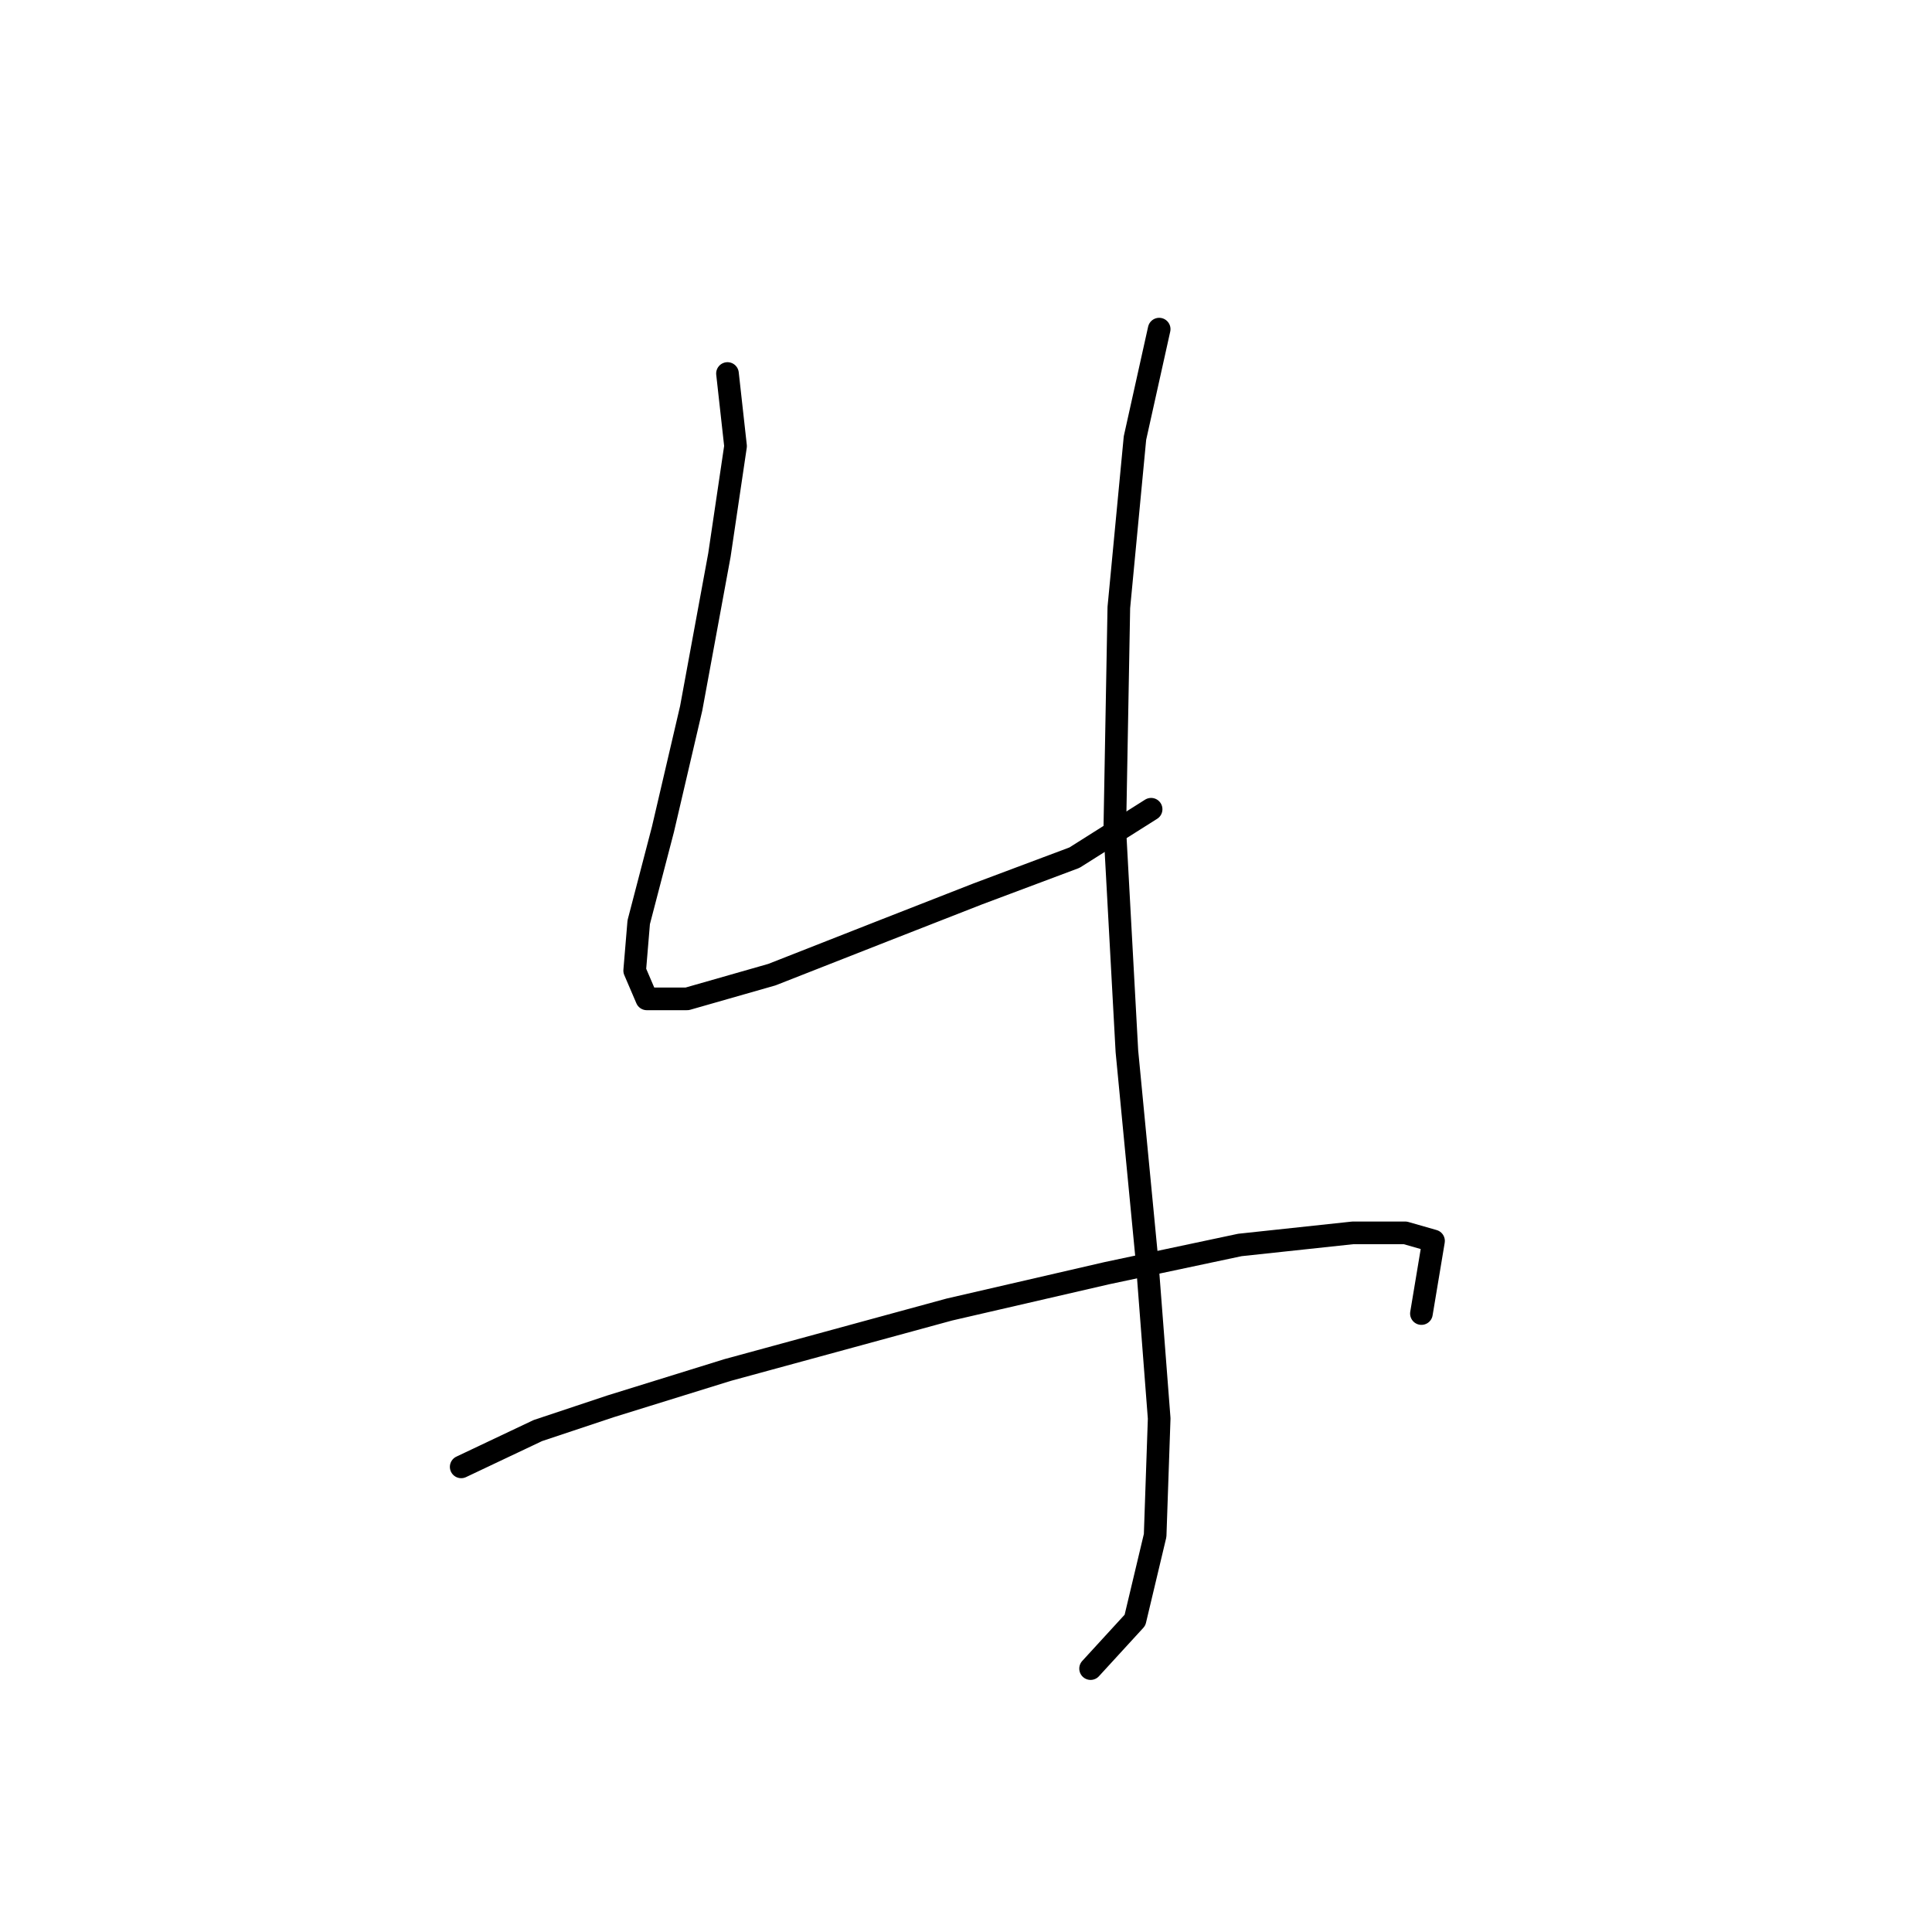 <?xml version="1.0" standalone="no"?>
    <svg width="256" height="256" xmlns="http://www.w3.org/2000/svg" version="1.1">
    <polyline stroke="black" stroke-width="3" stroke-linecap="round" fill="transparent" stroke-linejoin="round" points="96.395 49.492 97.464 59.115 95.326 73.549 91.584 93.864 87.841 109.902 84.634 122.197 84.099 128.613 85.703 132.355 91.049 132.355 102.276 129.147 117.244 123.267 129.54 118.455 142.37 113.644 152.528 107.229 152.528 107.229 " />
        <polyline stroke="black" stroke-width="3" stroke-linecap="round" fill="transparent" stroke-linejoin="round" points="153.597 43.611 150.389 58.046 148.251 80.499 147.716 109.902 149.32 139.304 151.993 167.104 153.597 187.953 153.062 203.456 150.389 214.683 144.509 221.098 144.509 221.098 " />
        <polyline stroke="black" stroke-width="3" stroke-linecap="round" fill="transparent" stroke-linejoin="round" points="61.111 194.368 71.269 189.557 80.892 186.349 96.395 181.538 125.798 173.519 146.647 168.707 164.289 164.965 179.258 163.361 186.207 163.361 189.95 164.431 188.346 174.053 188.346 174.053 " />
        </svg>